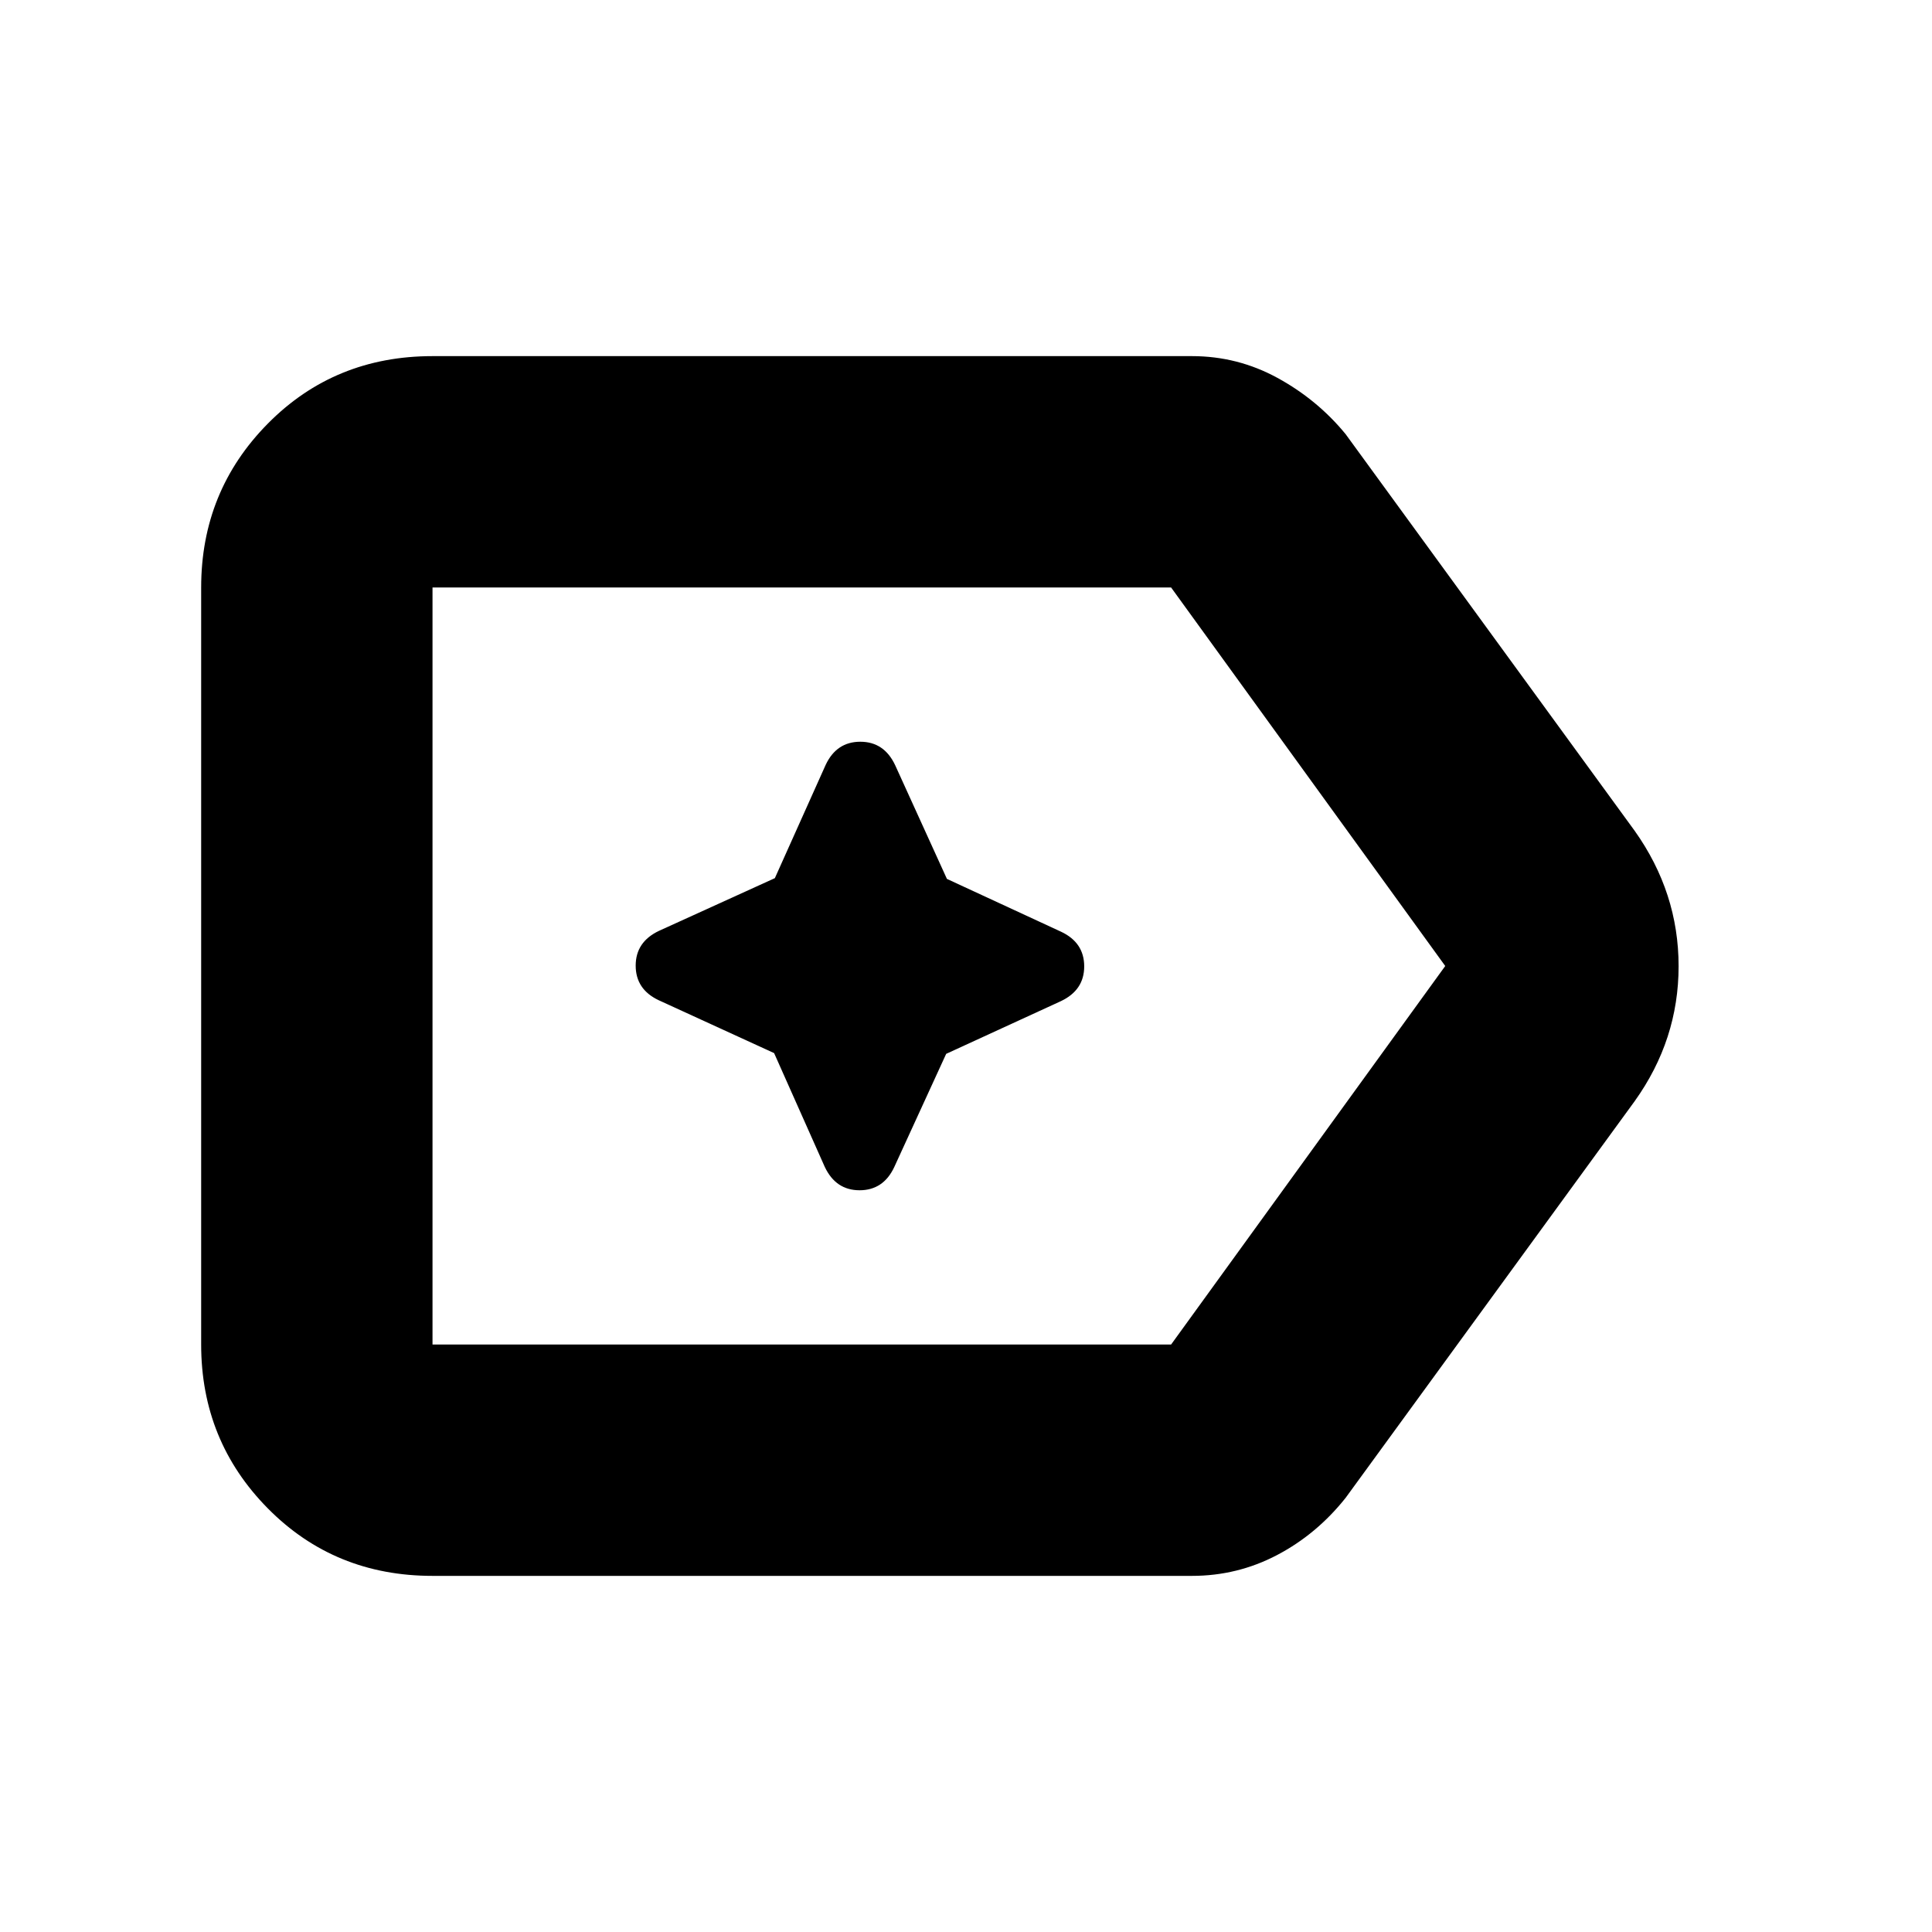 <svg xmlns="http://www.w3.org/2000/svg" height="20" viewBox="0 96 960 960" width="20"><path d="M214.913 879.044q-48.694 0-81.826-33.527-33.13-33.527-33.13-81.43V387.913q0-47.903 33.13-81.43 33.132-33.527 81.826-33.527H592.26q22.703 0 42.503 10.814 19.8 10.813 33.846 27.926l143.652 197.13q21.826 30.709 21.826 67.268 0 36.558-21.826 67.08l-143.652 197.13q-14.391 18.087-34.079 28.414-19.688 10.326-42.27 10.326H214.913Zm0-114.957h367L718.13 576 581.913 387.913h-367v376.174Zm0-188.087v188.087-376.174V576Zm169.74 43.281 25.173 56.545q5.483 11.609 17.285 11.609t17.204-11.451l25.836-56.333 56.979-26.173q11.609-5.482 11.609-17.284 0-11.803-11.451-17.205l-56.767-26.27-25.739-56.545q-5.482-11.609-17.284-11.609t-17.204 11.451l-25.271 56.333-57.545 26.173q-11.608 5.482-11.608 17.284 0 11.803 11.45 17.205l57.333 26.27Z"/></svg>